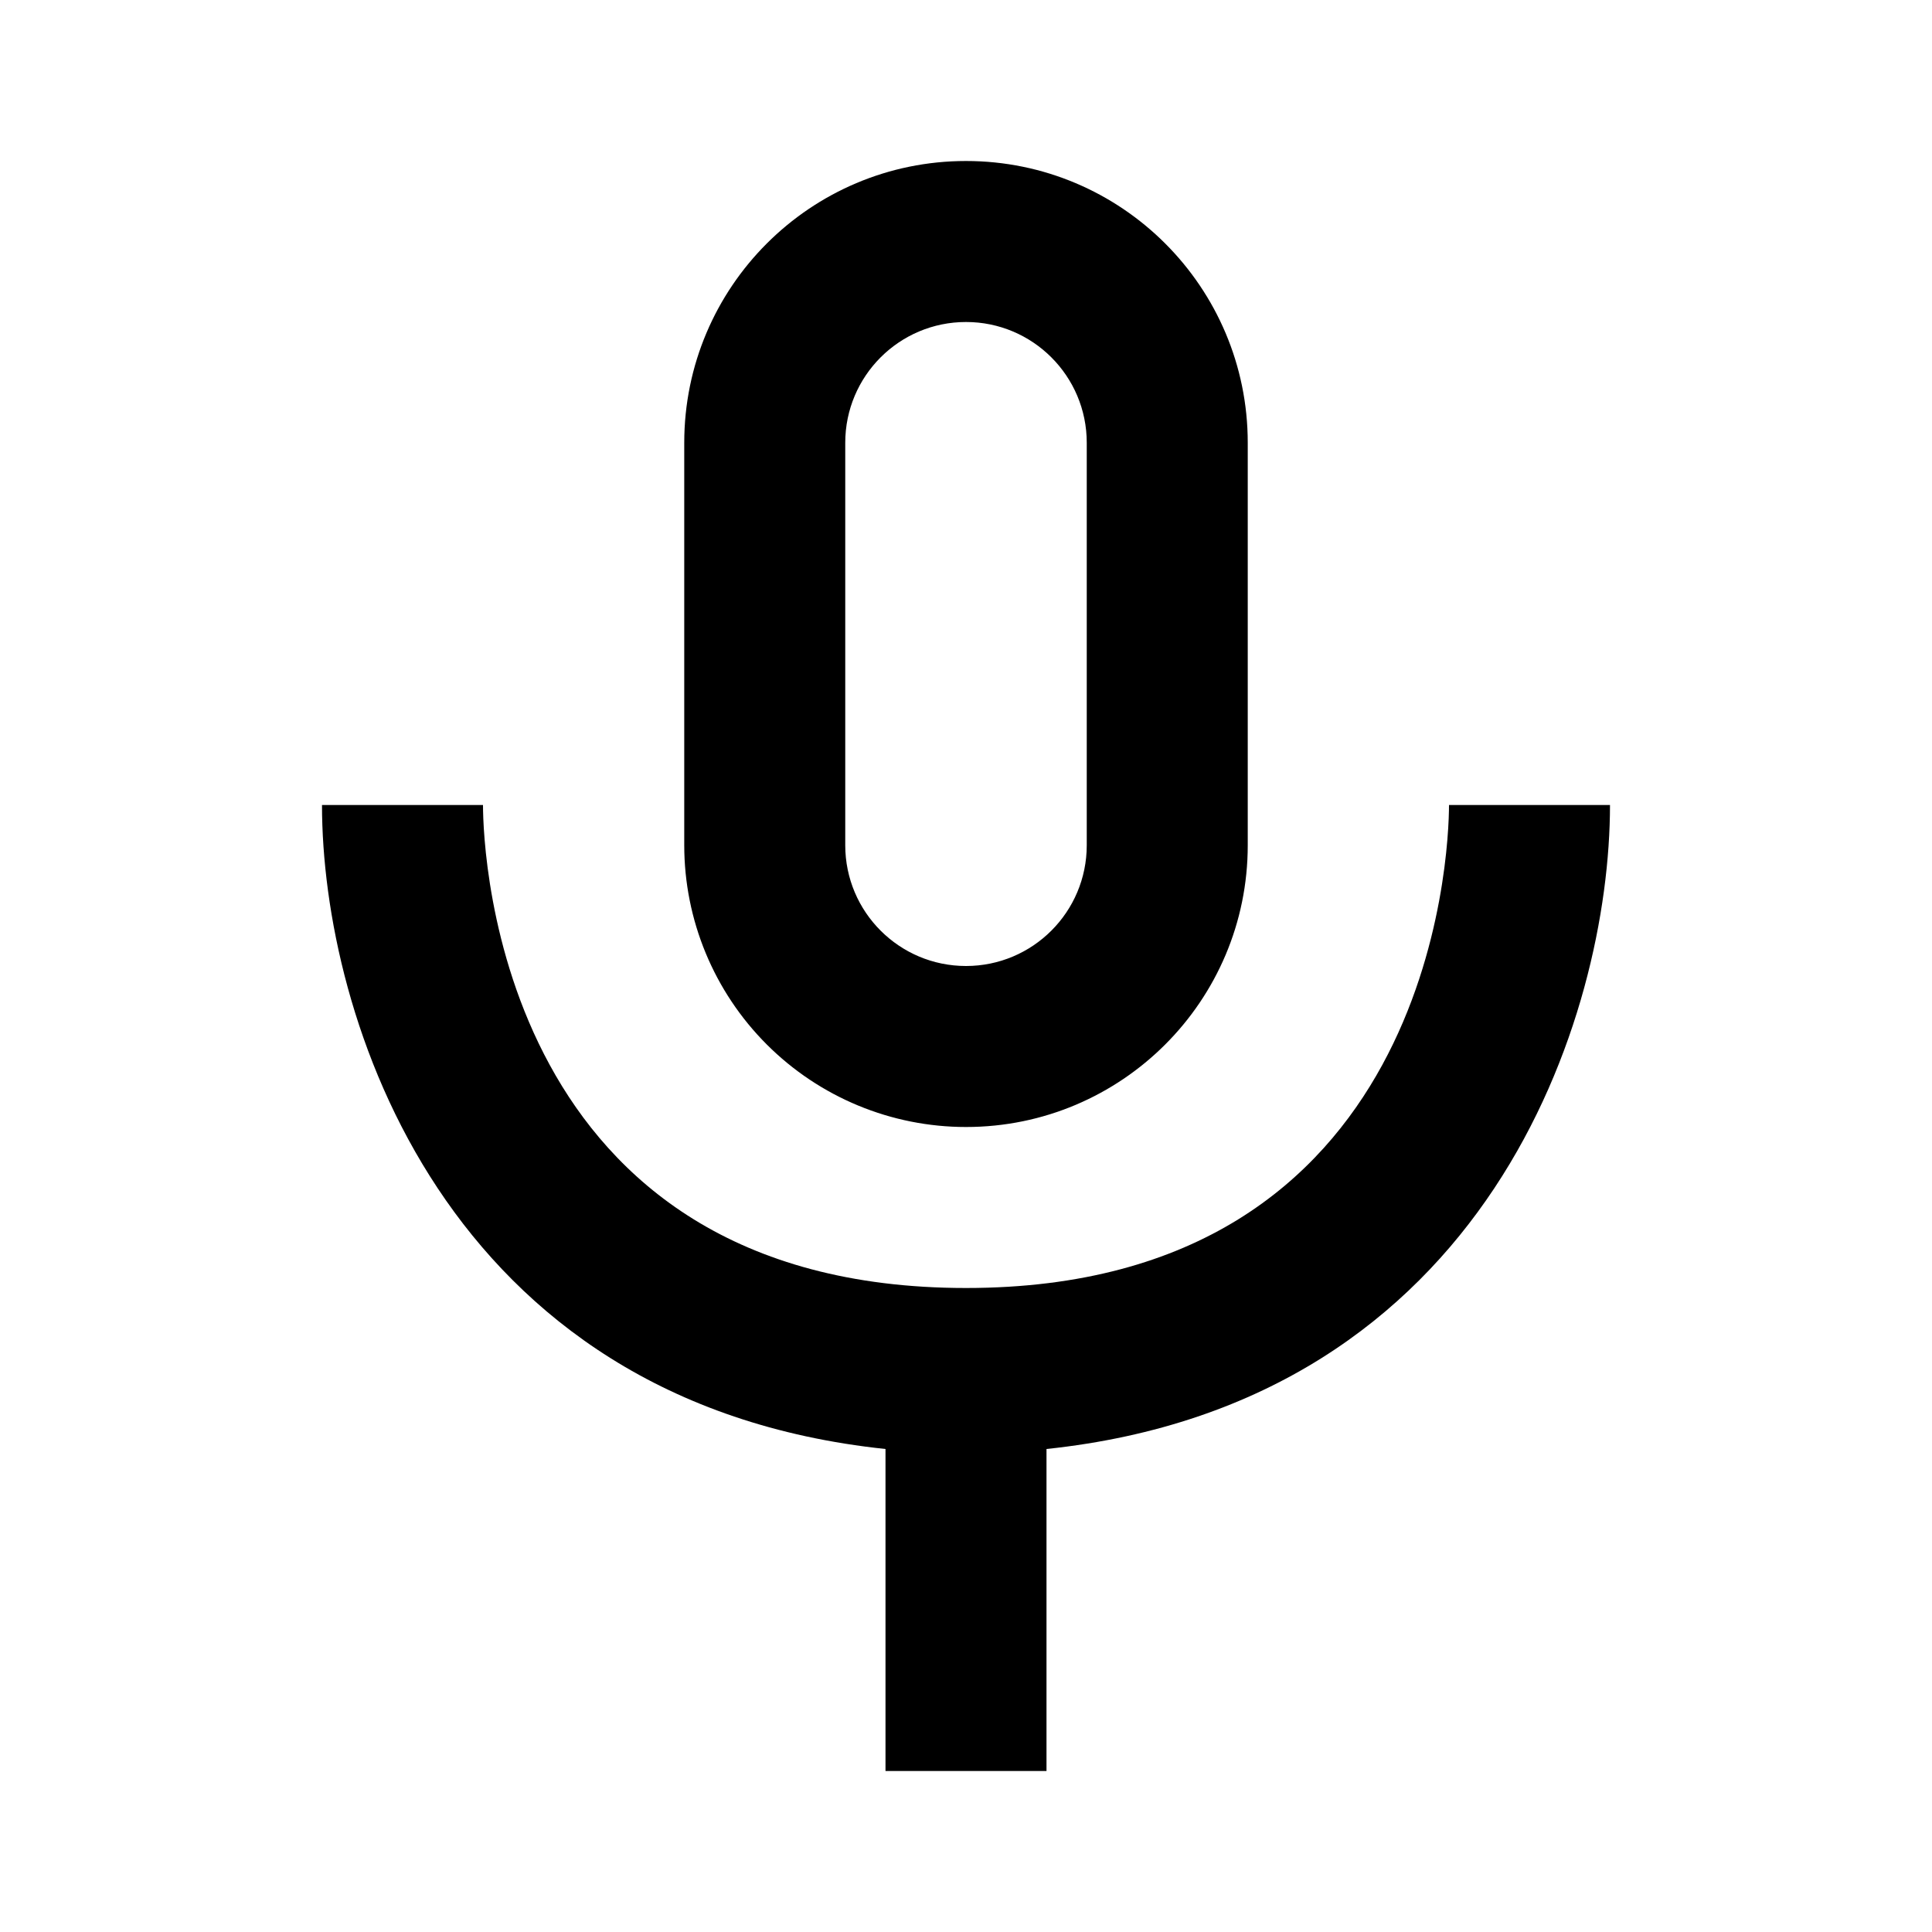 <?xml version="1.0" encoding="UTF-8"?>
<svg width="512px" height="512px" viewBox="0 0 512 512" version="1.1" xmlns="http://www.w3.org/2000/svg" xmlns:xlink="http://www.w3.org/1999/xlink">
    <g id="Page-1" stroke="none" stroke-width="1" fill="none" fill-rule="evenodd">
        <g id="icon" fill="#000000" transform="translate(85.333, 42.667)">
            <path d="M42.667,170.667 C42.667,183.68 47.147,298.667 170.667,298.667 C294.187,298.667 298.667,183.68 298.667,170.667 L298.667,170.667 L341.333,170.667 C341.333,226.347 309.333,328.96 192,341.333 L192,341.333 L192,426.667 L149.333,426.667 L149.333,341.333 C32,328.96 1.42108547e-14,226.347 1.42108547e-14,170.667 L1.42108547e-14,170.667 Z M170.667,7.10542736e-15 C211.904,7.10542736e-15 245.333,33.429 245.333,74.667 L245.333,74.667 L245.333,181.333 C245.333,222.571 211.904,256 170.667,256 C150.864,256 131.872,248.133 117.869,234.131 C103.867,220.128 96,201.136 96,181.333 L96,181.333 L96,74.667 C96,33.429 129.429,7.10542736e-15 170.667,7.10542736e-15 Z M170.667,42.667 C152.994,42.667 138.667,56.994 138.667,74.667 L138.667,74.667 L138.667,181.333 C138.667,199.006 152.994,213.333 170.667,213.333 C188.34,213.333 202.667,199.006 202.667,181.333 L202.667,181.333 L202.667,74.667 C202.667,56.994 188.34,42.667 170.667,42.667 Z" id="voice"></path>
        </g>
    </g>
</svg>
